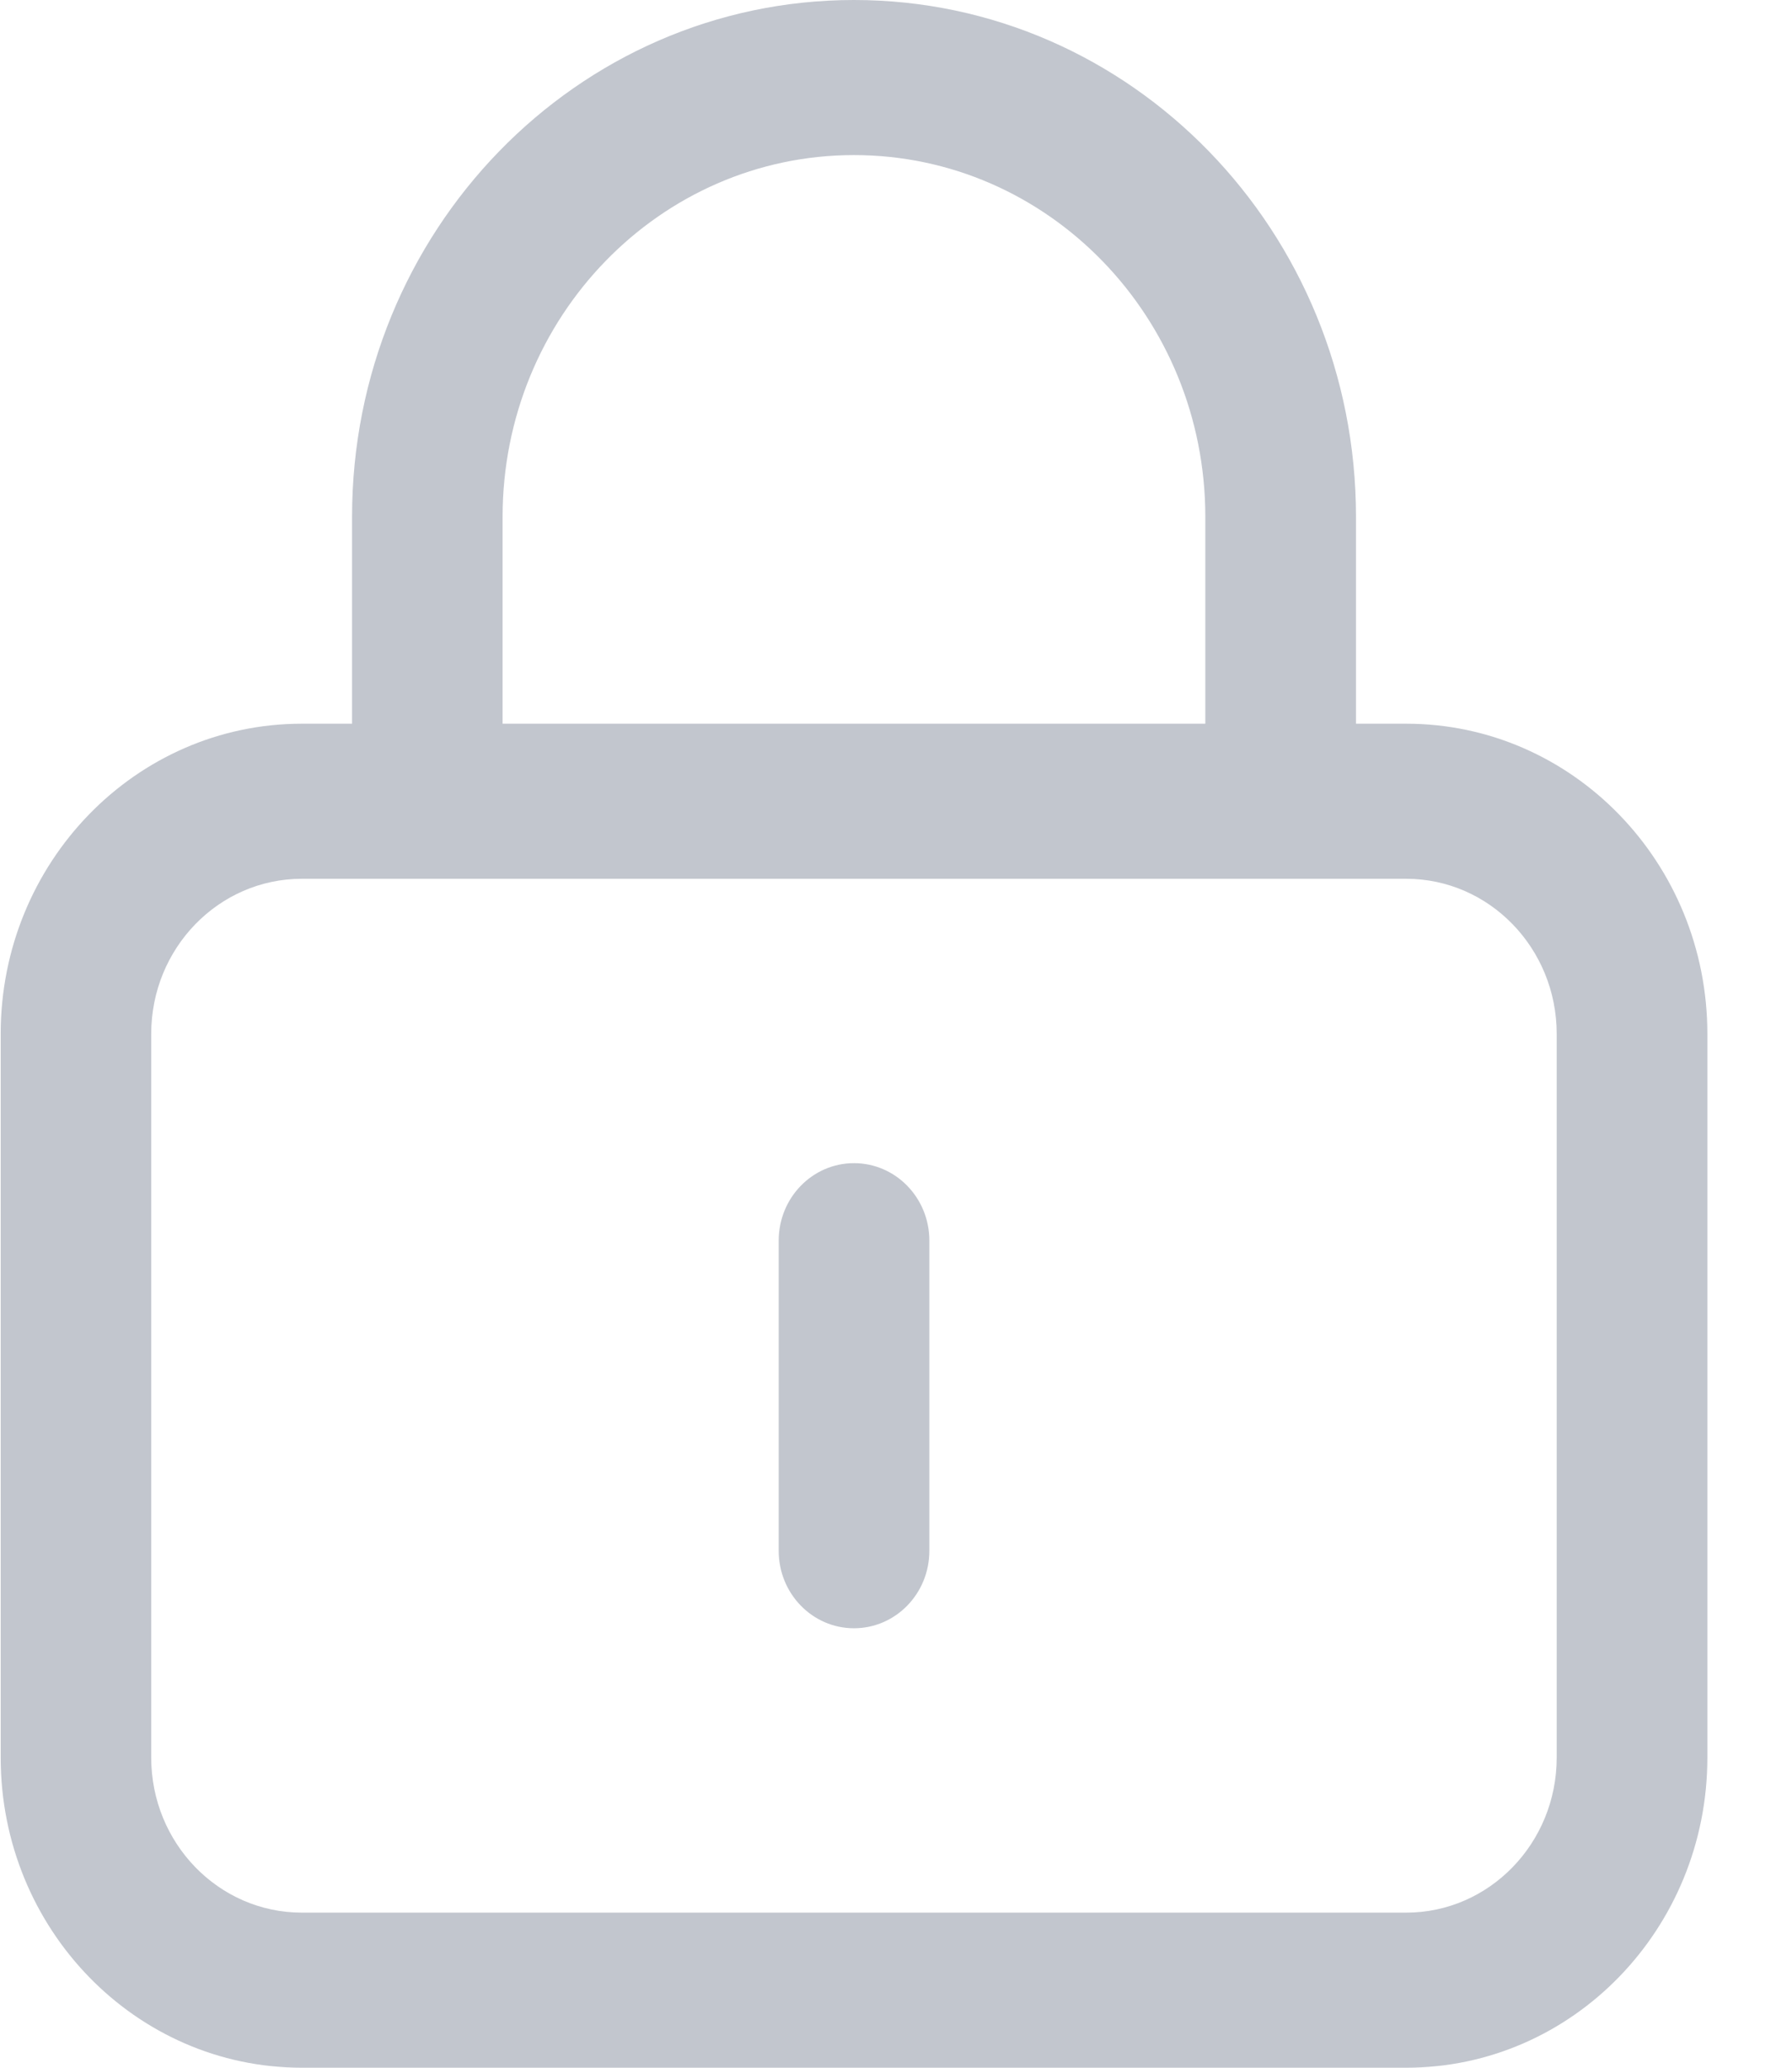 <?xml version="1.0" encoding="UTF-8"?>
<svg width="13px" height="15px" viewBox="0 0 13 15" version="1.1" xmlns="http://www.w3.org/2000/svg" xmlns:xlink="http://www.w3.org/1999/xlink">
    <!-- Generator: Sketch 57.1 (83088) - https://sketch.com -->
    <title>密码</title>
    <desc>Created with Sketch.</desc>
    <g id="页面1" stroke="none" stroke-width="1" fill="none" fill-rule="evenodd">
        <g id="Apple-TV备份" transform="translate(-783, -589)">
            <g id="密码" transform="translate(782, 589)">
                <rect id="矩形" x="0" y="0" width="15" height="15"></rect>
                <path d="M11.201,6.375 C11.804,6.375 12.293,6.879 12.293,7.5 L12.293,12.75 C12.293,13.371 11.804,13.875 11.201,13.875 L3.19,13.875 C2.586,13.875 2.097,13.371 2.097,12.75 L2.097,7.5 C2.097,6.879 2.586,6.375 3.19,6.375 L11.201,6.375 Z M11.201,5.25 L3.19,5.25 C1.983,5.25 1.005,6.258 1.005,7.5 L1.005,12.75 C1.005,13.992 1.983,15 3.19,15 L11.201,15 C12.408,15 13.386,13.992 13.386,12.75 L13.386,7.5 C13.386,6.258 12.408,5.25 11.201,5.25 Z M7.195,1.125 C8.603,1.125 9.744,2.3 9.744,3.75 L9.744,5.25 L4.646,5.25 L4.646,3.75 C4.646,2.3 5.788,1.125 7.195,1.125 Z M7.195,0 C5.184,0 3.554,1.679 3.554,3.75 L3.554,6.375 L10.837,6.375 L10.837,3.75 C10.837,1.679 9.207,0 7.195,0 Z M7.195,11.812 C6.894,11.812 6.649,11.561 6.649,11.25 L6.649,9 C6.649,8.689 6.894,8.438 7.195,8.438 C7.497,8.438 7.742,8.689 7.742,9 L7.742,11.25 C7.742,11.561 7.497,11.812 7.195,11.812 Z" id="形状" fill="#C2C6CE" fill-rule="nonzero"></path>
            </g>
        </g>
    </g>
</svg>